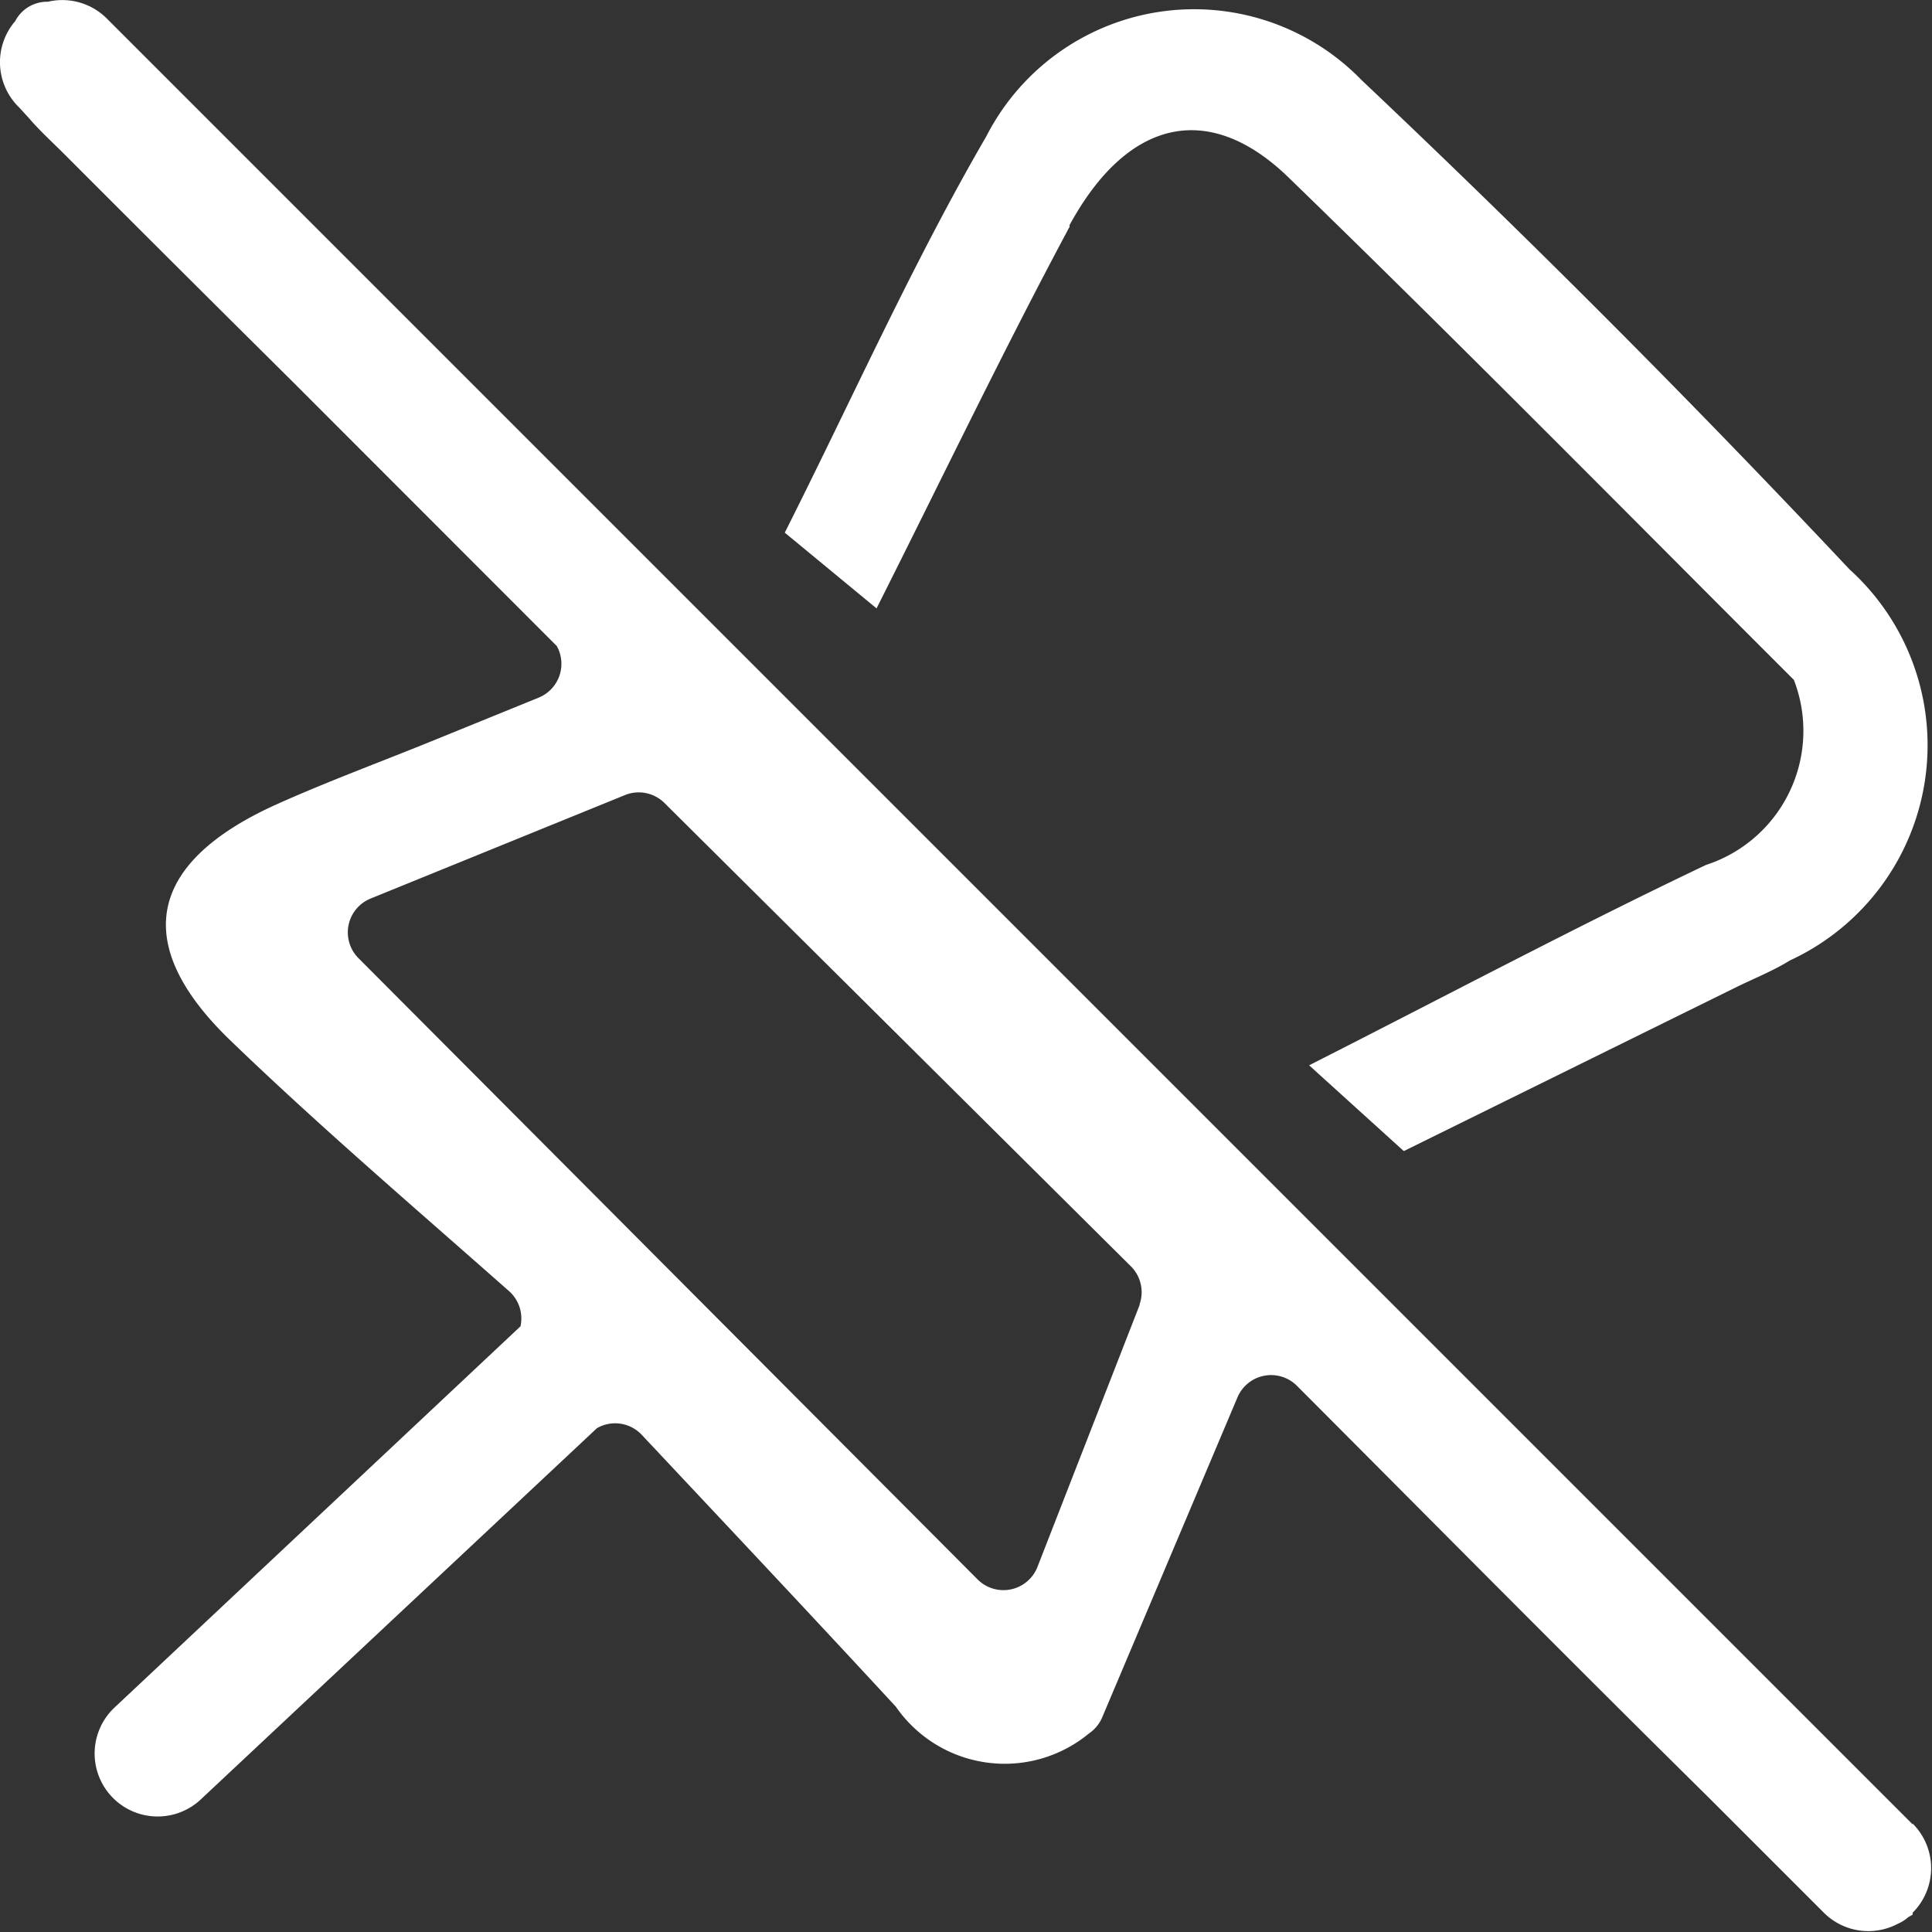 <svg id="Unpin-white" xmlns="http://www.w3.org/2000/svg" width="10" height="10" viewBox="0 0 10 10">
  <rect x="0" y="0" width="10" height="10" fill="#333333" stroke="none"/>
  <g id="Group_15461" data-name="Group 15461" transform="translate(0 0)">
    <path id="Path_3183" data-name="Path 3183" d="M344.527,4.815c.3-.552.722-.649,1.135-.248.9.873,1.779,1.765,2.615,2.6a.73.73,0,0,1-.455.958c-.66.314-1.306.657-2.054,1.037l.49.444,1.724-.85c.092-.045.188-.083.275-.137a1.227,1.227,0,0,0,.308-2.024q-1.222-1.3-2.525-2.532a1.208,1.208,0,0,0-1.943.291c-.38.654-.689,1.348-1.043,2.051l.475.392c.352-.7.662-1.346,1-1.977" transform="translate(-338.992 -3.648)" fill="#fff"/>
    <path id="Path_3184" data-name="Path 3184" d="M9.9,9.443.557.1A.326.326,0,0,0,.248.009a.186.186,0,0,0-.169.1v0A.326.326,0,0,0,.1.557L.153.615C.207.678.271.736.33.795q.588.589,1.182,1.178L2.882,3.344a.189.189,0,0,1-.094.267l-.558.227c-.266.108-.535.207-.8.326-.664.3-.756.72-.24,1.219.453.437.932.847,1.445,1.3a.189.189,0,0,1,.059.182L.593,8.838a.326.326,0,0,0,.446.476L3.09,7.392a.189.189,0,0,1,.232.035c.443.472.881.937,1.315,1.407a.685.685,0,0,0,1,.138.191.191,0,0,0,.068-.083l.7-1.656a.189.189,0,0,1,.308-.06c.735.737,1.43,1.439,2.127,2.127l.6.6a.326.326,0,0,0,.384.057.189.189,0,0,0,.052-.033l0,0L9.9,9.91,9.9,9.9a.326.326,0,0,0,0-.461m-4-2.688-.53,1.359a.189.189,0,0,1-.31.065L1.855,4.959a.189.189,0,0,1,.063-.308l1.32-.537a.189.189,0,0,1,.2.041l2.416,2.4a.189.189,0,0,1,.043.2" transform="translate(0 0)" fill="#fff"/>
  </g>
</svg>
